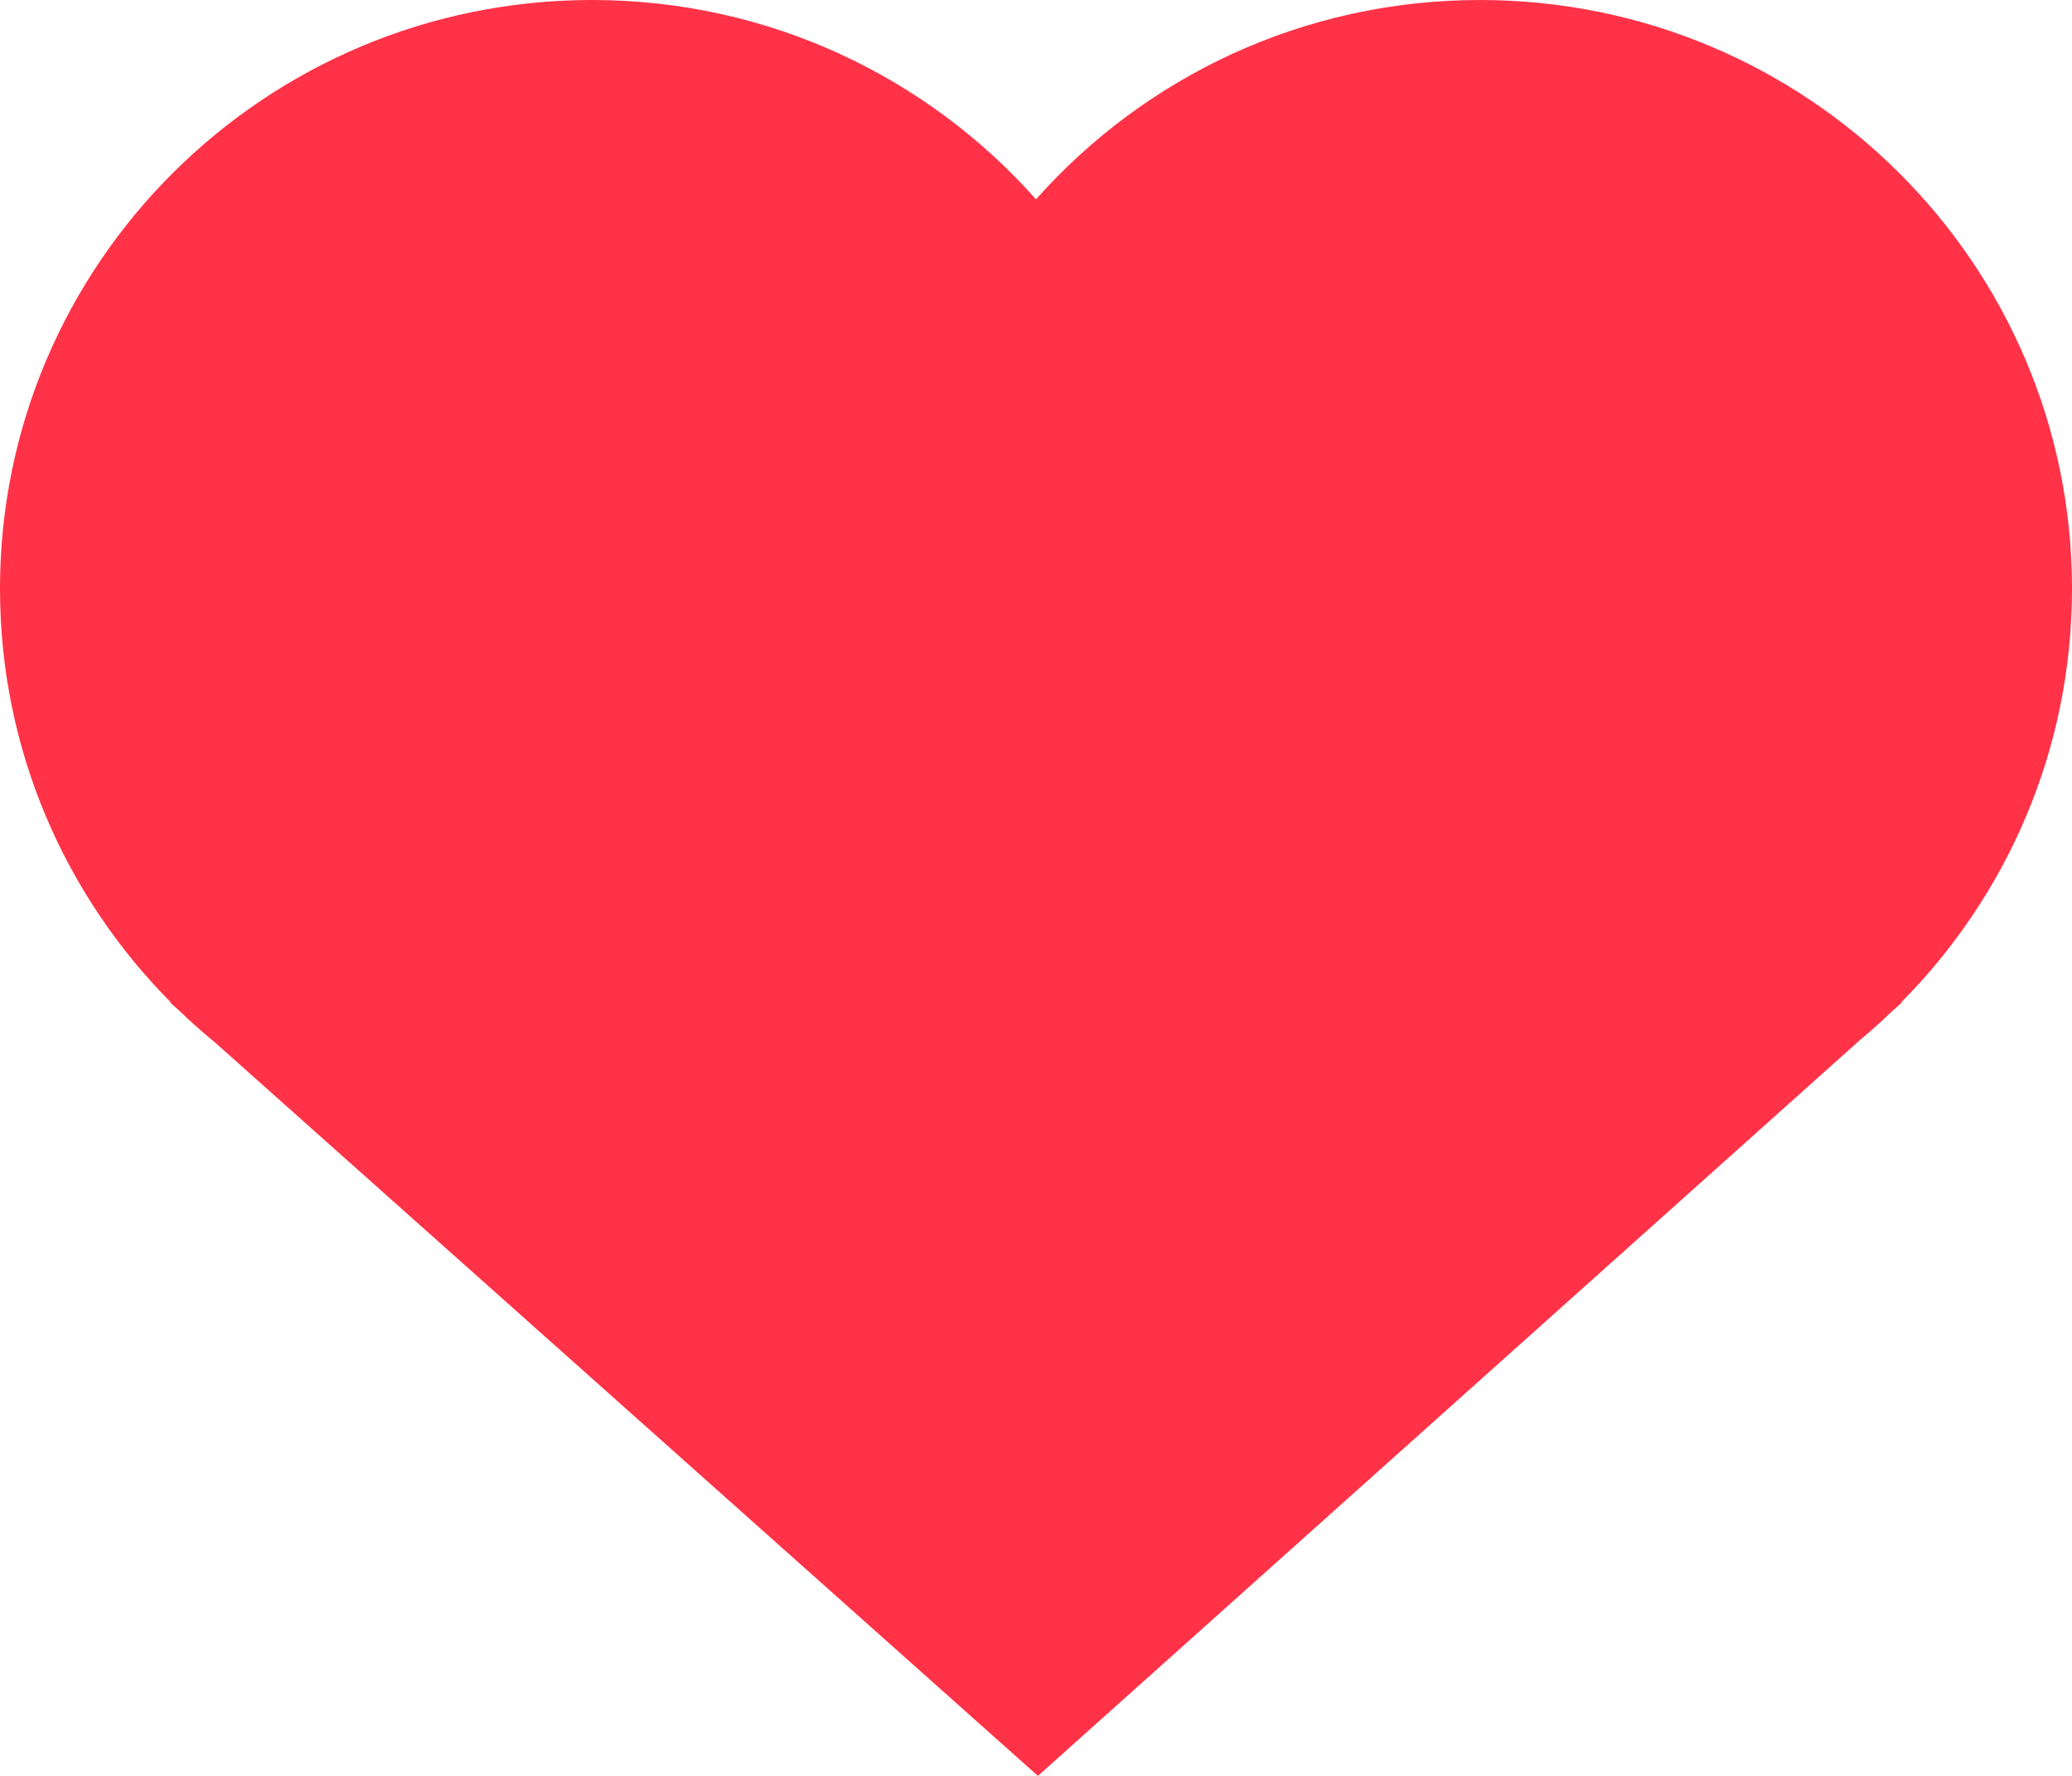 <?xml version="1.0" encoding="UTF-8"?>
<svg width="14px" height="12px" viewBox="0 0 14 12" version="1.1" xmlns="http://www.w3.org/2000/svg" xmlns:xlink="http://www.w3.org/1999/xlink">
    <!-- Generator: Sketch 51.3 (57544) - http://www.bohemiancoding.com/sketch -->
    <title>assets/icon-heart-red</title>
    <desc>Created with Sketch.</desc>
    <defs></defs>
    <g id="Page-1" stroke="none" stroke-width="1" fill="none" fill-rule="evenodd">
        <g id="Desktop" transform="translate(-386, -9275)" fill="#FF3247">
            <path d="M387.153,9281.772 C386.44,9281.053 386,9280.067 386,9278.978 C386,9276.781 387.791,9275 390,9275 C391.195,9275 392.267,9275.521 393,9276.347 C393.733,9275.521 394.805,9275 396,9275 C398.209,9275 400,9276.781 400,9278.978 C400,9280.067 399.56,9281.053 398.847,9281.772 L398.851,9281.774 L398.78,9281.837 C398.711,9281.904 398.64,9281.967 398.567,9282.028 L393.013,9287 L387.457,9282.048 C387.372,9281.978 387.289,9281.905 387.21,9281.828 L387.149,9281.774 L387.153,9281.772 Z" id="assets/icon-heart-red"></path>
        </g>
    </g>
</svg>